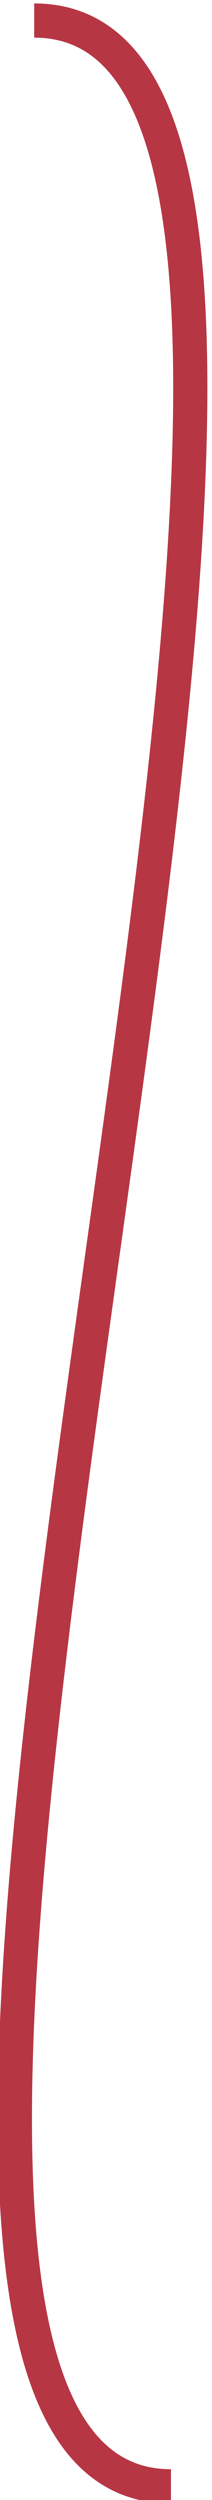 <?xml version="1.0" encoding="utf-8"?>
<!-- Generator: Adobe Illustrator 19.0.0, SVG Export Plug-In . SVG Version: 6.00 Build 0)  -->
<svg version="1.1" id="Layer_1" xmlns="http://www.w3.org/2000/svg" xmlns:xlink="http://www.w3.org/1999/xlink" x="0px" y="0px"
	 viewBox="0 0 3.1 36.5" style="enable-background:new 0 0 3.1 36.5;" xml:space="preserve">
<style type="text/css">
	.st0{fill:none;stroke:#B73644;stroke-width:0.5;stroke-miterlimit:10;}
</style>
<path id="XMLID_3_" class="st0" d="M0.5,0.3c7,0-5,36,2,36"/>
</svg>
